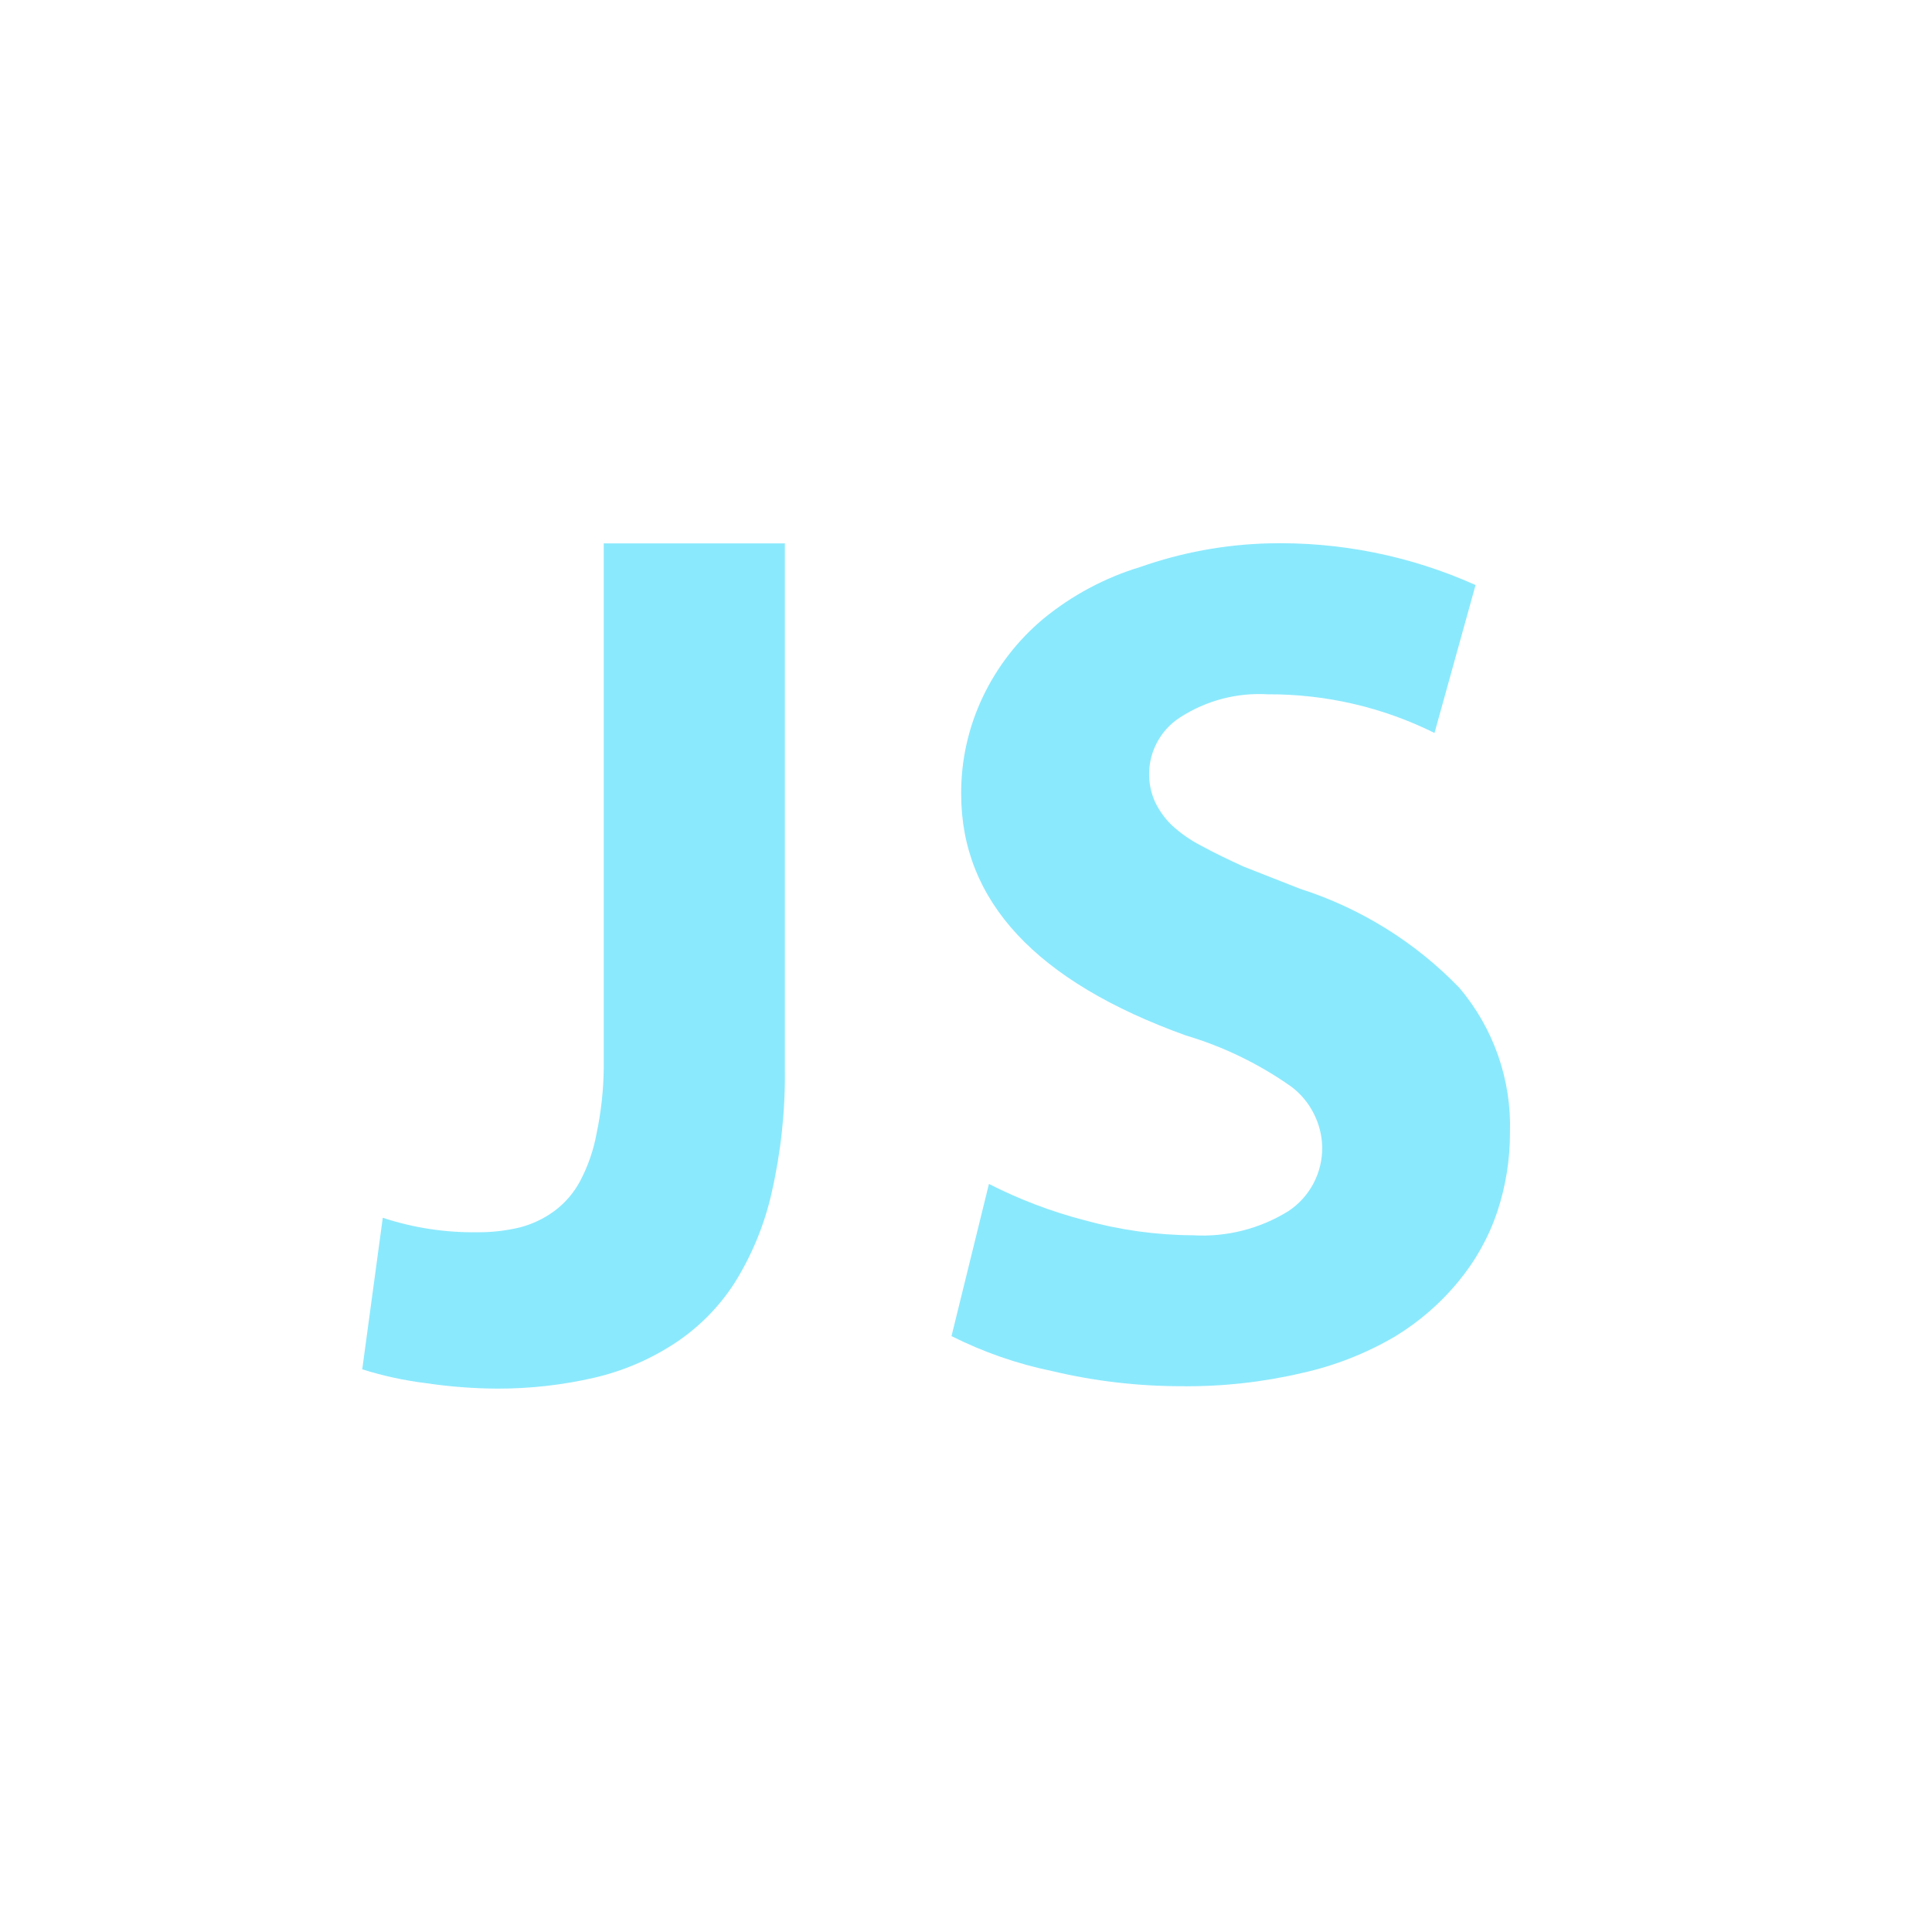 <svg width="32" height="32" viewBox="0 0 32 32" fill="none" xmlns="http://www.w3.org/2000/svg">
<path d="M10 17.69V9H13V17.71C13.008 18.4 12.934 19.088 12.78 19.76C12.66 20.291 12.45 20.799 12.16 21.26C11.9 21.66 11.56 22 11.16 22.26C10.756 22.522 10.309 22.712 9.84 22.82C9.315 22.941 8.778 23.001 8.24 23C7.845 22.998 7.451 22.968 7.06 22.91C6.7 22.866 6.345 22.789 6 22.68L6.34 20.17C6.843 20.336 7.37 20.417 7.9 20.41C8.139 20.412 8.377 20.386 8.61 20.33C8.815 20.277 9.009 20.185 9.18 20.06C9.359 19.927 9.506 19.756 9.61 19.56C9.739 19.315 9.83 19.052 9.88 18.78C9.956 18.422 9.996 18.056 10 17.69Z" fill="#8BE9FD"/>
<path d="M15.76 22.13L16.38 19.61C16.884 19.866 17.413 20.068 17.96 20.21C18.546 20.373 19.152 20.457 19.76 20.46C20.315 20.493 20.867 20.353 21.34 20.06C21.515 19.944 21.657 19.787 21.755 19.602C21.853 19.416 21.903 19.209 21.9 19C21.896 18.806 21.848 18.615 21.759 18.442C21.671 18.268 21.545 18.117 21.39 18C20.857 17.623 20.266 17.336 19.64 17.15C17.16 16.257 15.92 14.923 15.92 13.15C15.917 12.593 16.04 12.043 16.28 11.54C16.517 11.043 16.858 10.603 17.28 10.25C17.755 9.86 18.302 9.568 18.89 9.39C19.569 9.151 20.281 9.02 21 9C22.184 8.969 23.36 9.205 24.44 9.69L23.76 12.14C22.903 11.714 21.957 11.495 21 11.5C20.489 11.469 19.981 11.602 19.55 11.88C19.324 12.024 19.157 12.245 19.08 12.502C19.003 12.759 19.021 13.035 19.13 13.28C19.197 13.421 19.289 13.55 19.4 13.66C19.549 13.799 19.718 13.917 19.9 14.01C20.12 14.13 20.35 14.24 20.59 14.35L21.53 14.72C22.532 15.04 23.439 15.603 24.17 16.36C24.738 17.028 25.037 17.884 25.01 18.76C25.011 19.205 24.94 19.647 24.8 20.07C24.659 20.489 24.442 20.879 24.16 21.22C23.862 21.585 23.503 21.896 23.1 22.14C22.624 22.418 22.108 22.621 21.57 22.74C20.915 22.894 20.243 22.968 19.57 22.96C18.849 22.96 18.131 22.877 17.43 22.71C16.85 22.591 16.289 22.396 15.76 22.13Z" fill="#8BE9FD"/>
</svg>
